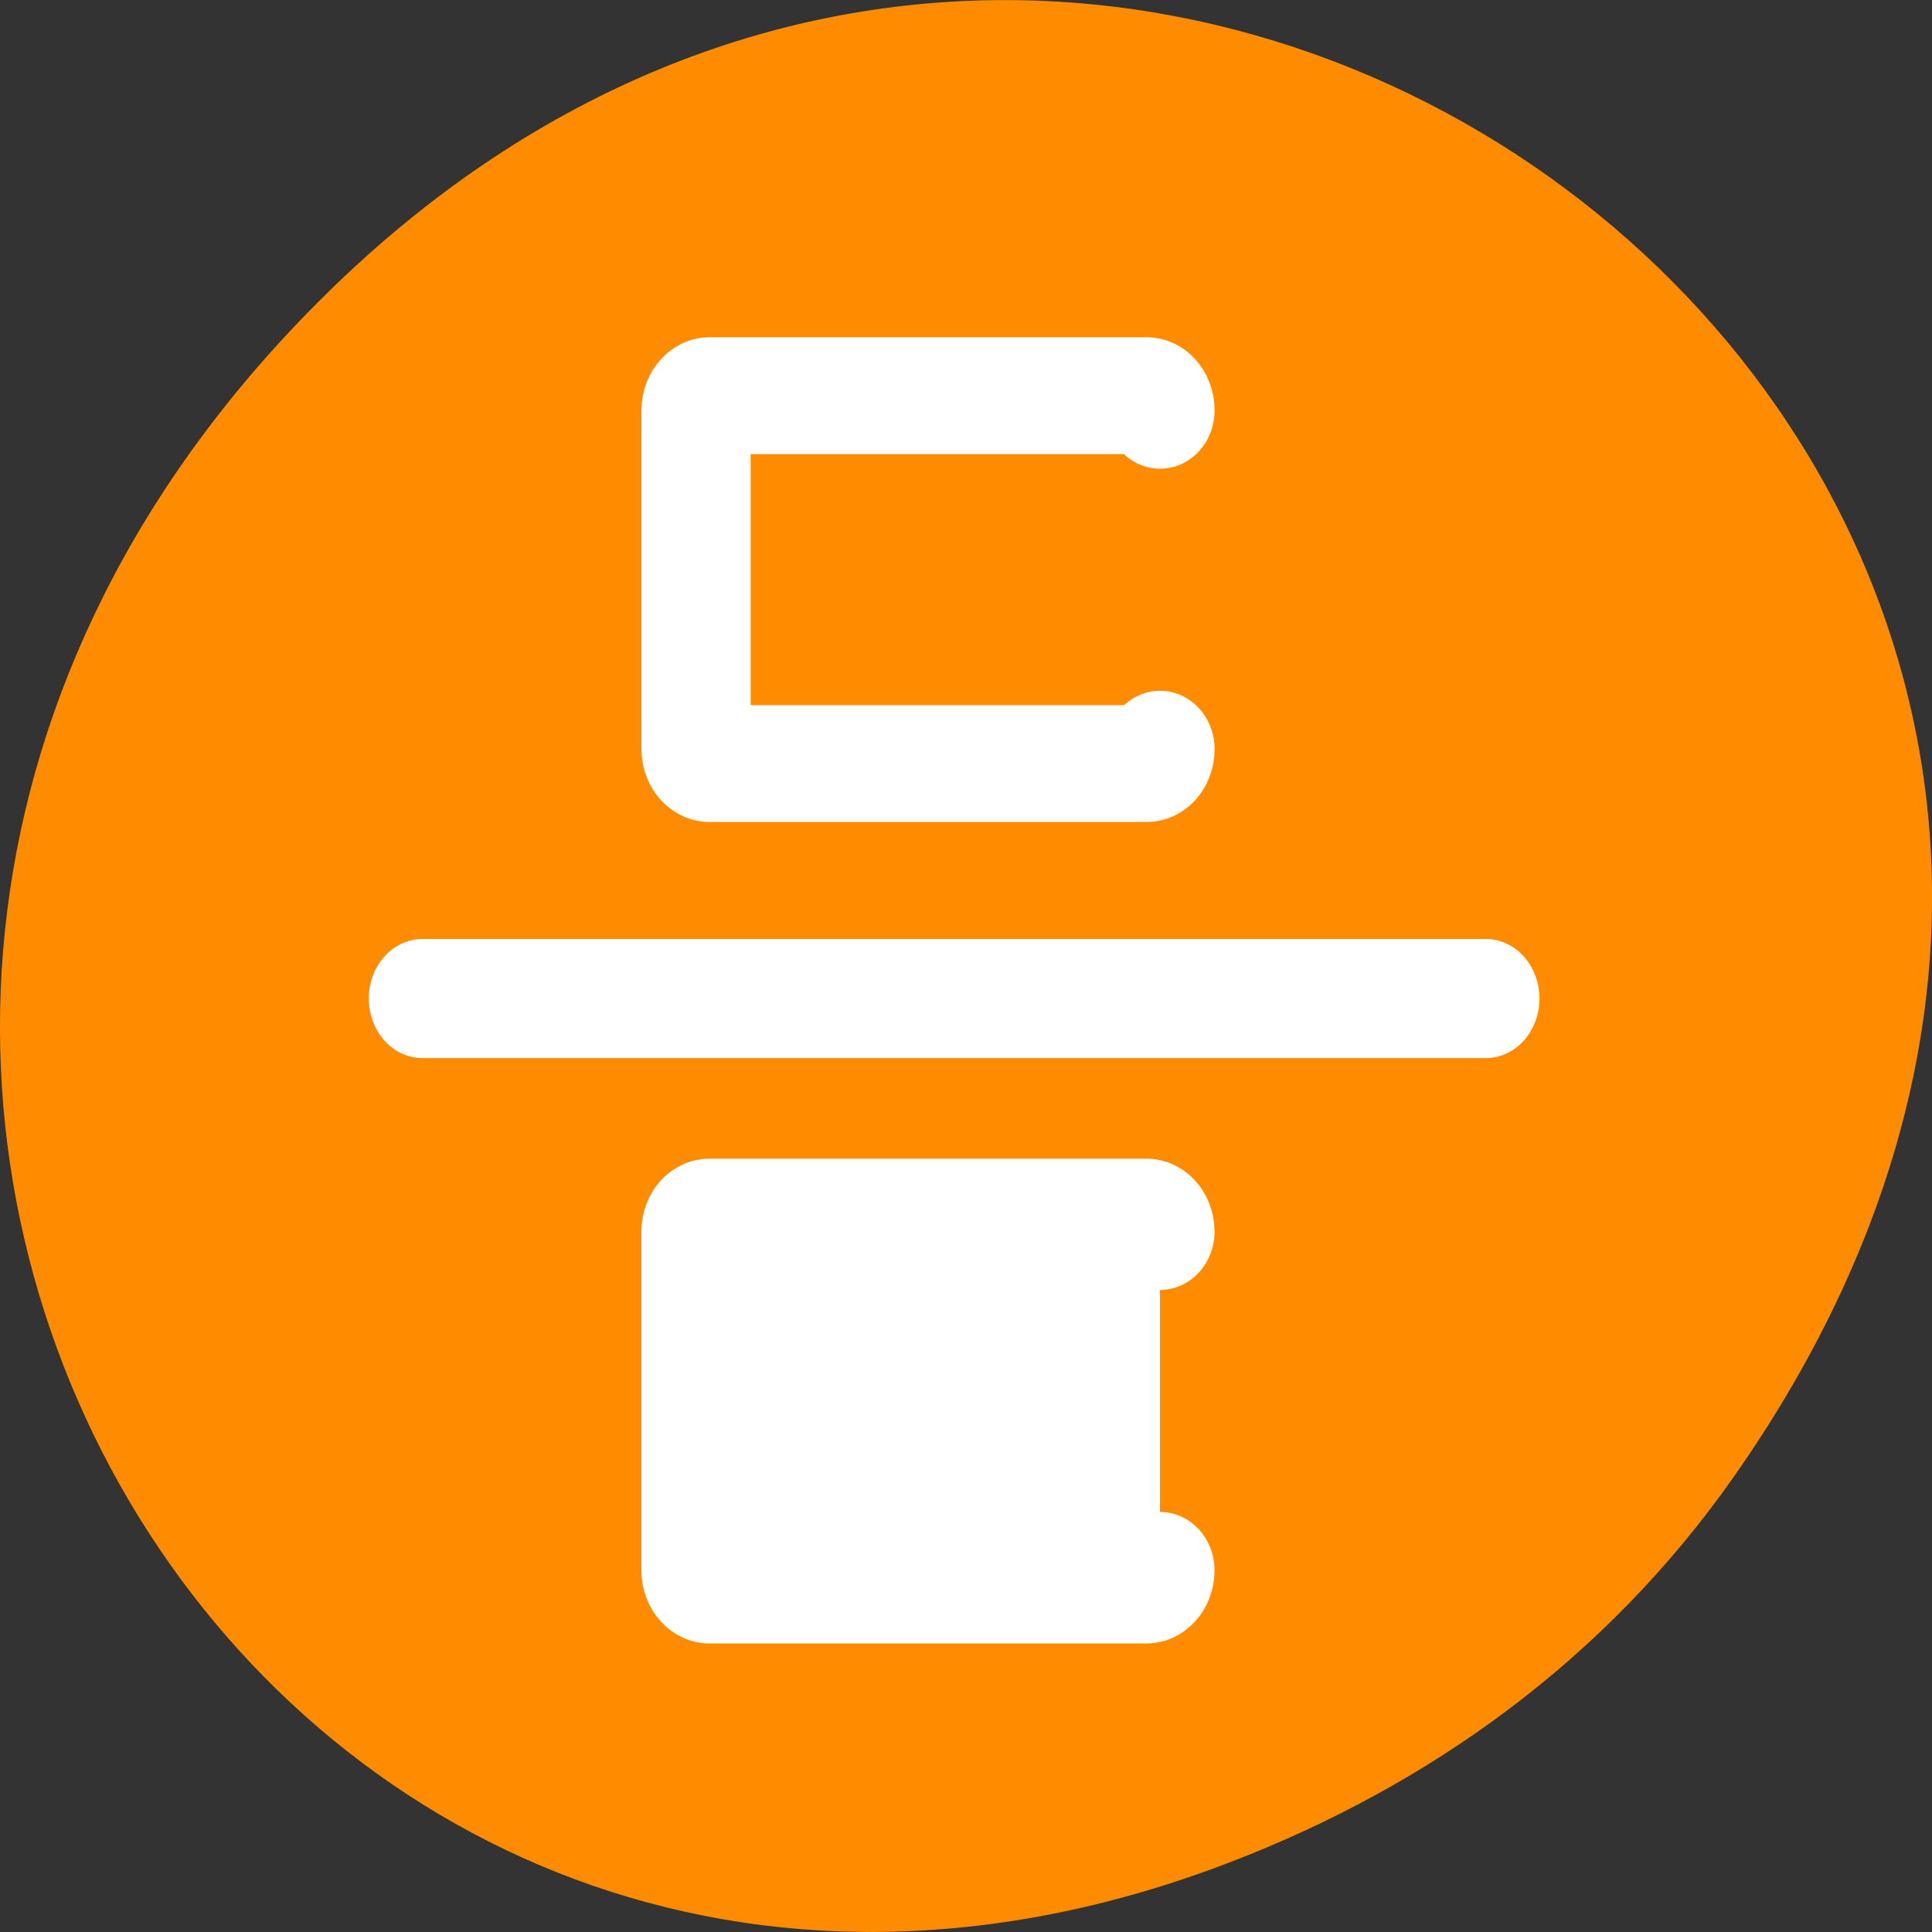 <svg xmlns="http://www.w3.org/2000/svg" viewBox="0 0 32 32"><rect x="0" y="0" width="32" height="32" fill="#333333" stroke="none"/><path d="m 28.703 24.48 c 11.508 -16.367 -9.742 -32.949 -23.297 -19.613 c -12.773 12.562 -0.934 32.082 14.961 25.98 c 3.316 -1.273 6.223 -3.363 8.336 -6.367" style="fill:#ff8c00"/><g style="stroke:#fff;stroke-linecap:round;stroke-linejoin:round"><path d="m 12.882 3.792 c 0 -0.414 0.338 -0.755 0.742 -0.755 h 24.13 c 0.416 0 0.742 0.341 0.742 0.755 v 17.486 c 0 0.414 -0.325 0.743 -0.742 0.743 h -24.13 c -0.403 0 -0.742 -0.329 -0.742 -0.743" transform="matrix(-0.3 0 0 -0.321 23.077 27.228)" style="fill:#fff;fill-rule:evenodd;stroke-width:6.03"/><path d="m -1.905 30 h 50.623" transform="matrix(-0.348 0 0 -0.387 23.949 28.149)" style="fill:none;stroke-width:5.095"/><path d="m 19.102 5.094 c 0 -0.414 0.325 -0.743 0.742 -0.743 h 24.13 c 0.403 0 0.742 0.329 0.742 0.743 v 17.486 c 0 0.414 -0.338 0.755 -0.742 0.755 h -24.13 c -0.416 0 -0.742 -0.341 -0.742 -0.755" transform="matrix(-0.3 0 0 -0.321 24.944 14.044)" style="fill:#ff8c00;fill-rule:evenodd;stroke-width:6.03"/></g></svg>